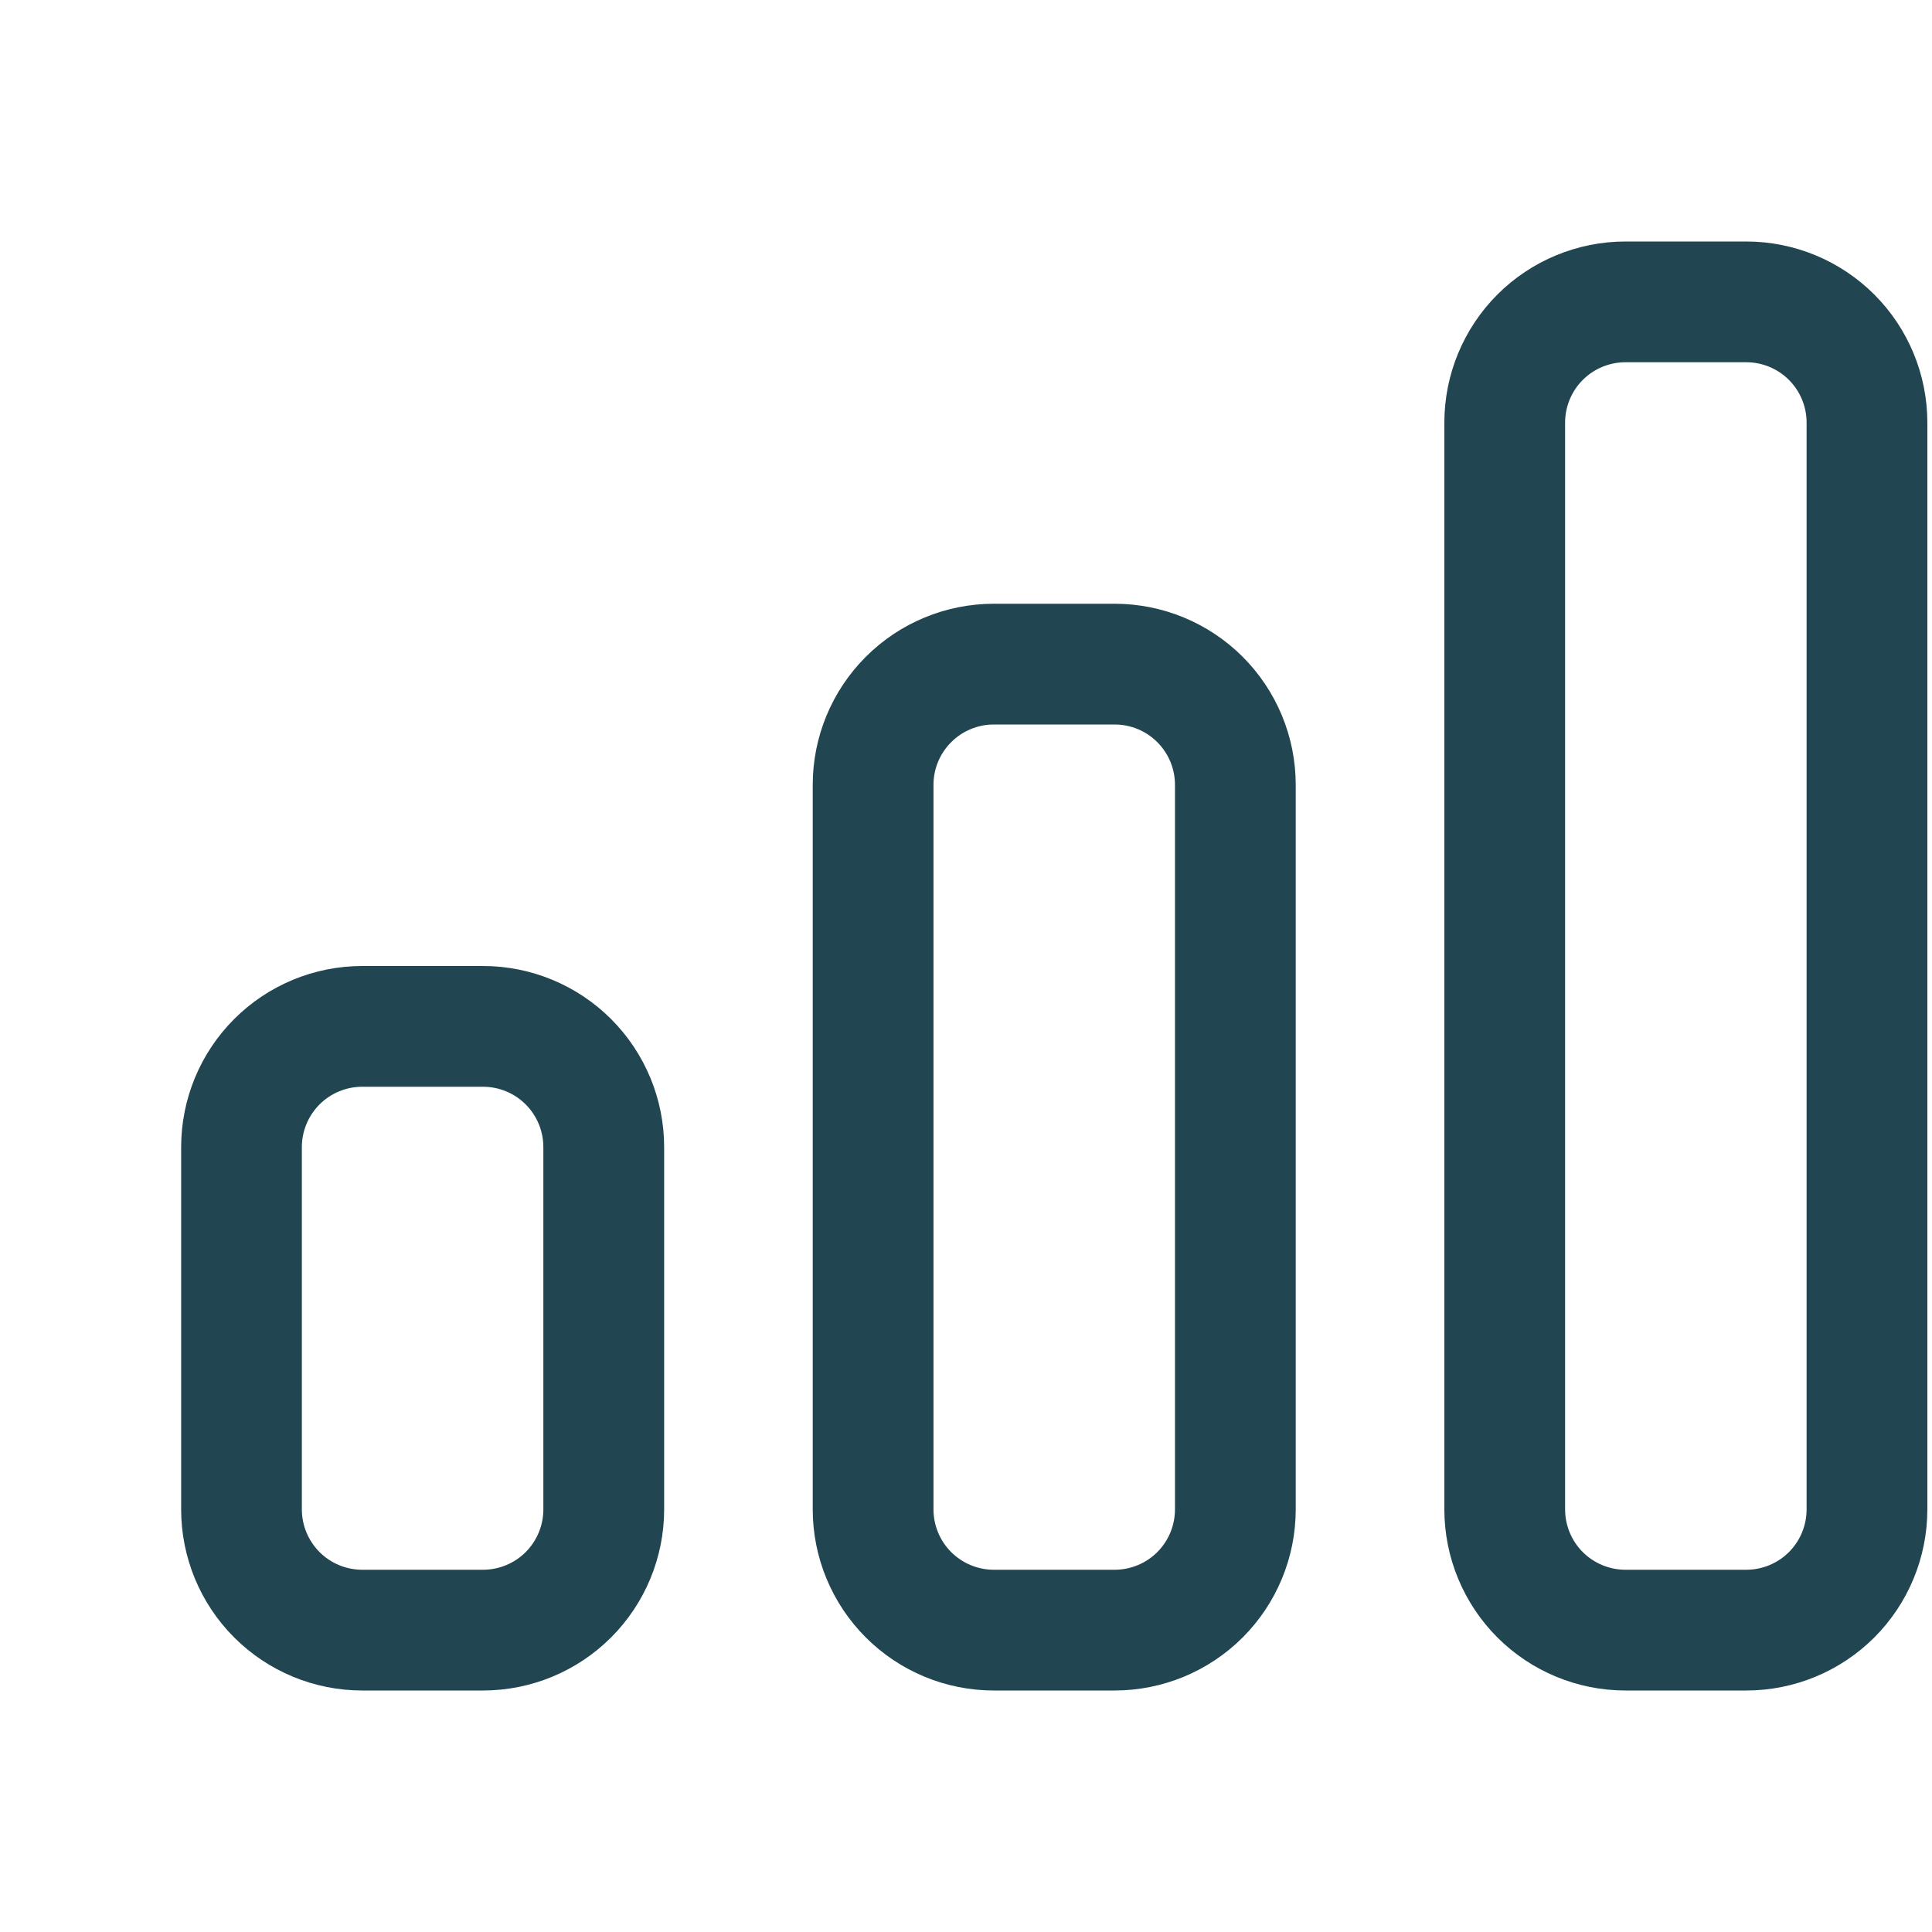 <svg width="42" height="42" viewBox="0 0 42 42" fill="none" xmlns="http://www.w3.org/2000/svg">
<path d="M10.5 36.75H7.875C6.831 36.75 5.829 36.335 5.091 35.597C4.352 34.858 3.938 33.857 3.938 32.812V24.938C3.938 23.893 4.352 22.892 5.091 22.153C5.829 21.415 6.831 21 7.875 21H10.5C11.544 21 12.546 21.415 13.284 22.153C14.023 22.892 14.438 23.893 14.438 24.938V32.812C14.438 33.857 14.023 34.858 13.284 35.597C12.546 36.335 11.544 36.75 10.5 36.75ZM7.875 23.625C7.527 23.625 7.193 23.763 6.947 24.009C6.701 24.256 6.562 24.589 6.562 24.938V32.812C6.562 33.161 6.701 33.494 6.947 33.741C7.193 33.987 7.527 34.125 7.875 34.125H10.5C10.848 34.125 11.182 33.987 11.428 33.741C11.674 33.494 11.812 33.161 11.812 32.812V24.938C11.812 24.589 11.674 24.256 11.428 24.009C11.182 23.763 10.848 23.625 10.5 23.625H7.875Z" fill="#214651"/>
<path d="M24.231 36.75H21.606C20.561 36.75 19.56 36.335 18.822 35.597C18.083 34.858 17.668 33.857 17.668 32.812V17.062C17.668 16.018 18.083 15.017 18.822 14.278C19.56 13.54 20.561 13.125 21.606 13.125H24.231C25.275 13.125 26.276 13.54 27.015 14.278C27.753 15.017 28.168 16.018 28.168 17.062V32.812C28.168 33.857 27.753 34.858 27.015 35.597C26.276 36.335 25.275 36.75 24.231 36.75ZM21.606 15.75C21.258 15.75 20.924 15.888 20.678 16.134C20.431 16.381 20.293 16.714 20.293 17.062V32.812C20.293 33.161 20.431 33.494 20.678 33.741C20.924 33.987 21.258 34.125 21.606 34.125H24.231C24.579 34.125 24.913 33.987 25.159 33.741C25.405 33.494 25.543 33.161 25.543 32.812V17.062C25.543 16.714 25.405 16.381 25.159 16.134C24.913 15.888 24.579 15.75 24.231 15.75H21.606Z" fill="#214651"/>
<path d="M37.962 36.75H35.337C34.292 36.75 33.291 36.335 32.552 35.597C31.814 34.858 31.399 33.857 31.399 32.812V9.188C31.399 8.143 31.814 7.142 32.552 6.403C33.291 5.665 34.292 5.25 35.337 5.25H37.962C39.006 5.25 40.007 5.665 40.746 6.403C41.484 7.142 41.899 8.143 41.899 9.188V32.812C41.899 33.857 41.484 34.858 40.746 35.597C40.007 36.335 39.006 36.75 37.962 36.75ZM35.337 7.875C34.989 7.875 34.655 8.013 34.408 8.259C34.162 8.506 34.024 8.839 34.024 9.188V32.812C34.024 33.161 34.162 33.494 34.408 33.741C34.655 33.987 34.989 34.125 35.337 34.125H37.962C38.31 34.125 38.644 33.987 38.89 33.741C39.136 33.494 39.274 33.161 39.274 32.812V9.188C39.274 8.839 39.136 8.506 38.89 8.259C38.644 8.013 38.31 7.875 37.962 7.875H35.337Z" fill="#214651"/>
</svg>
